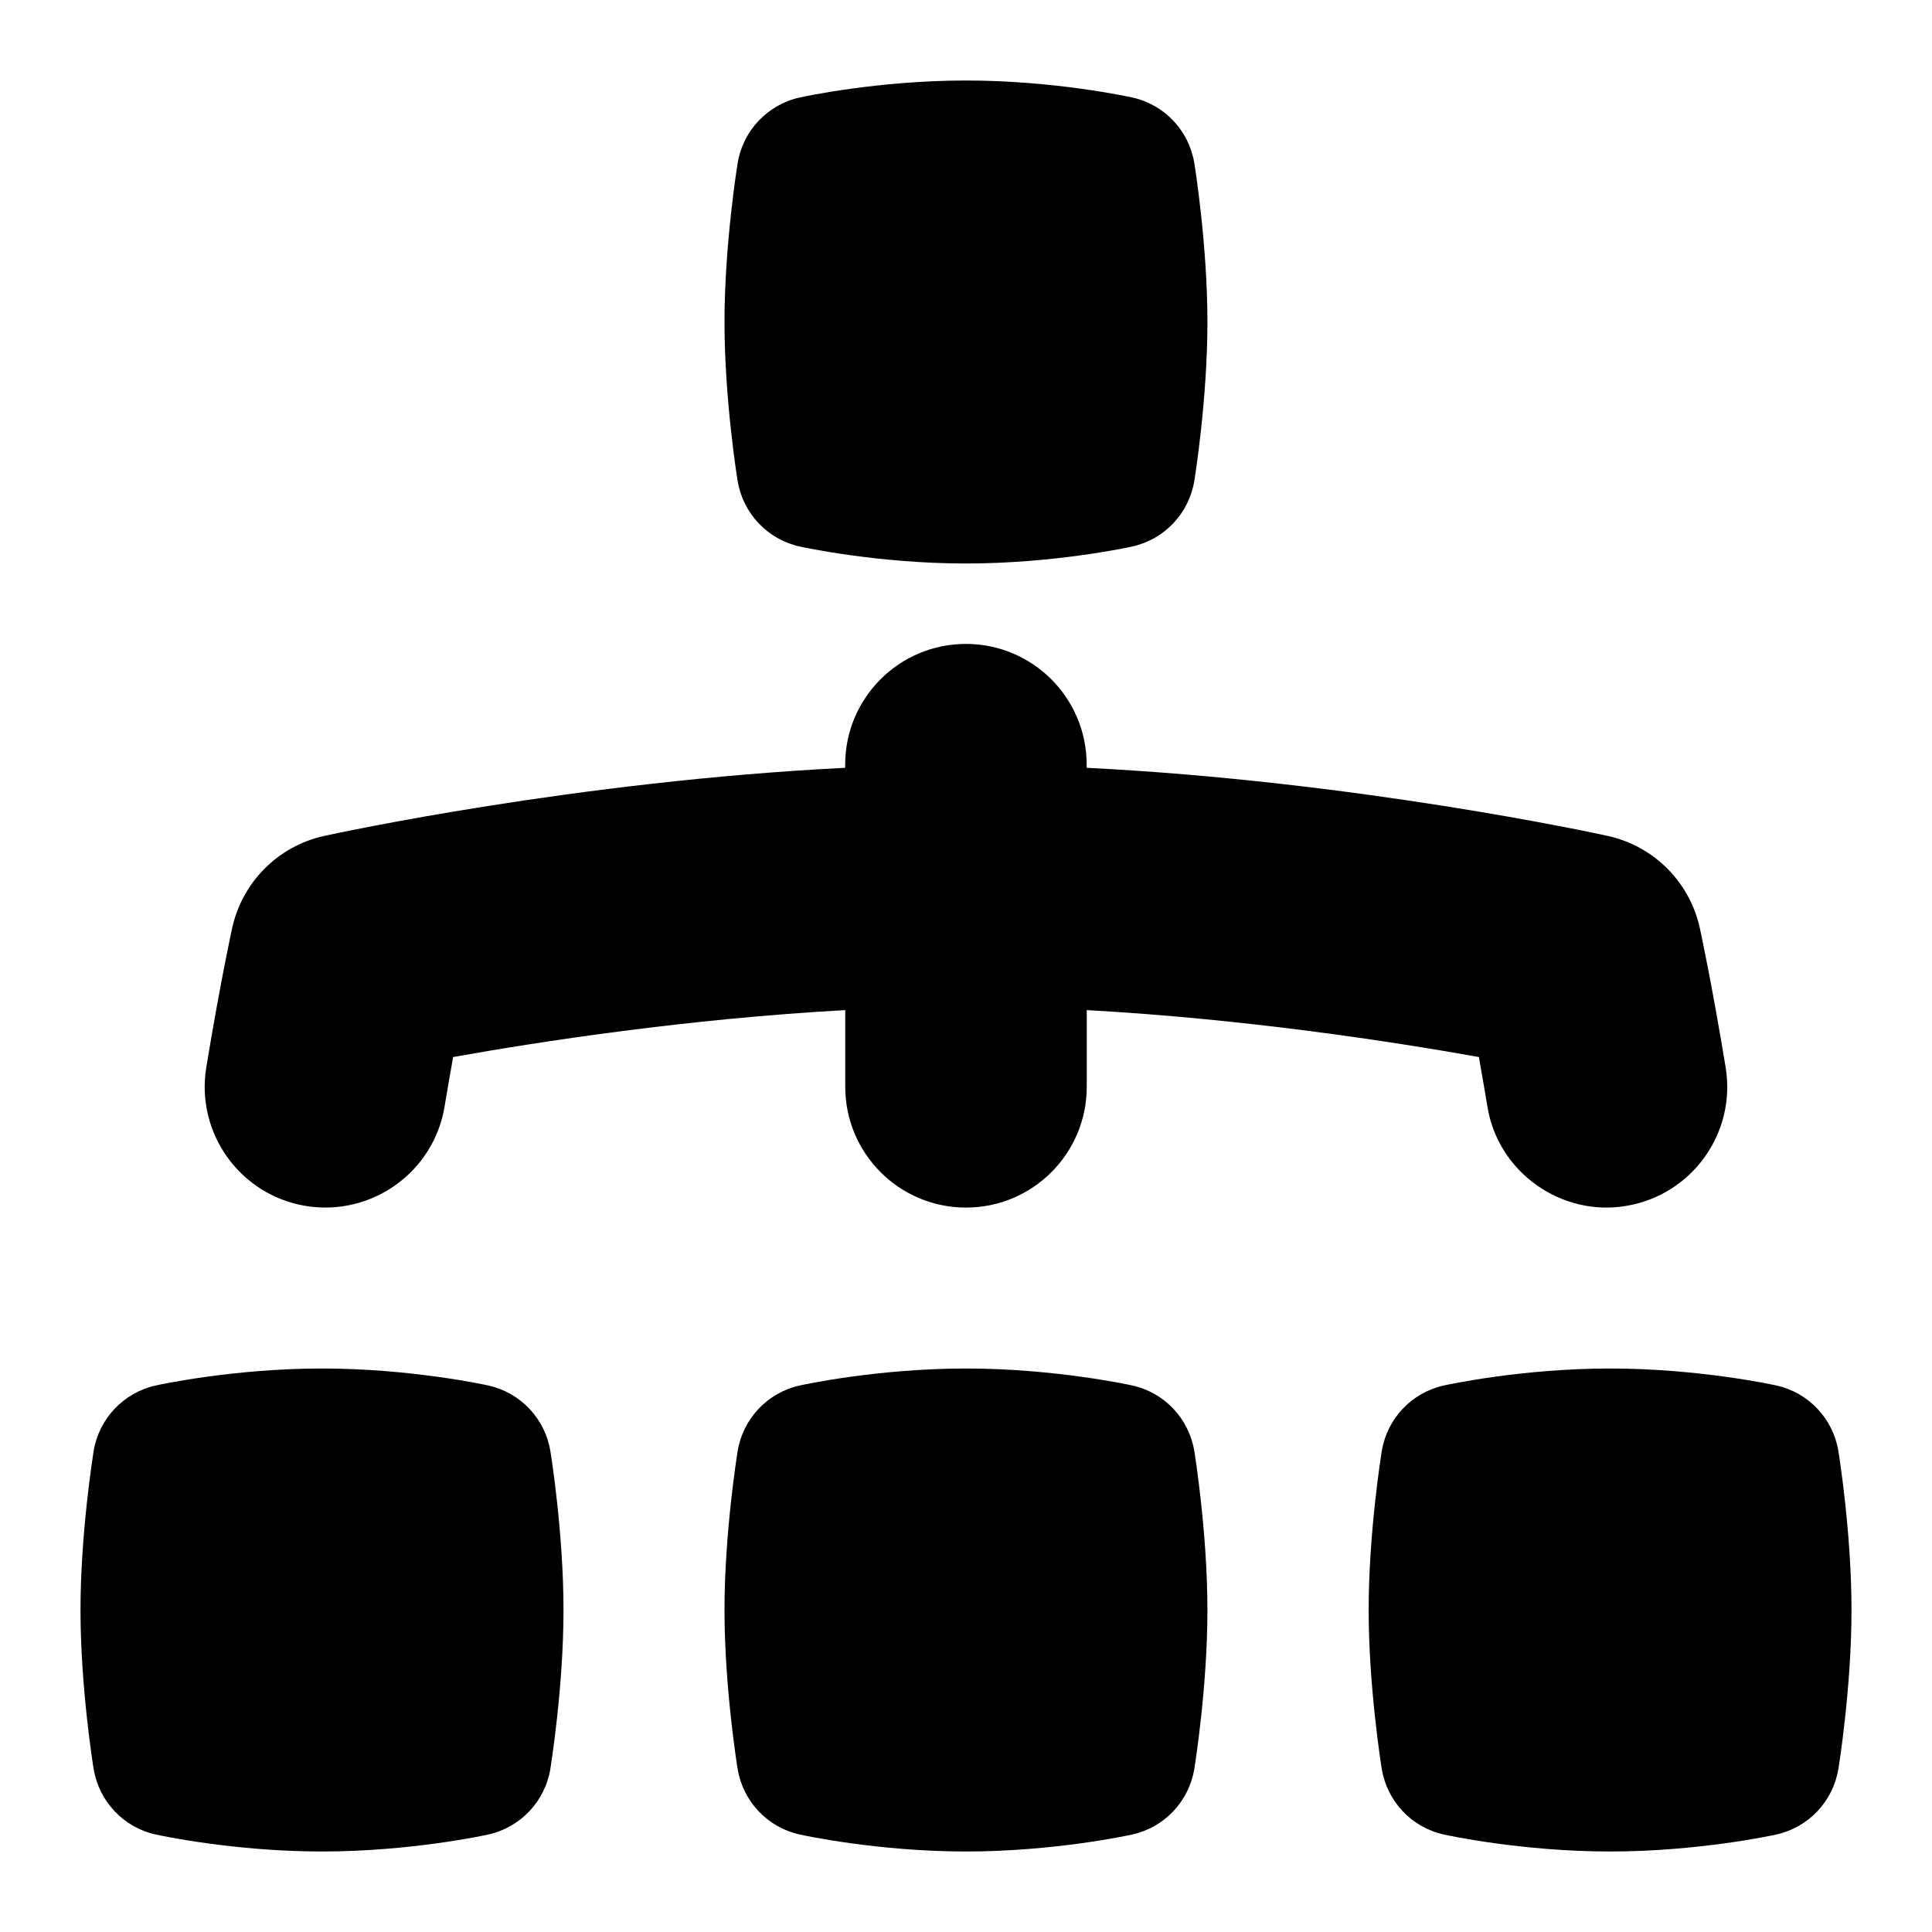 <svg id="Layer_1" viewBox="0 0 24 24" xmlns="http://www.w3.org/2000/svg" data-name="Layer 1"><path d="m2.563 13.257c.174-1.06.321-1.729.321-1.729.126-.571.572-1.019 1.144-1.144.143-.031 3.129-.679 6.471-.846v-.039c0-.828.671-1.5 1.5-1.5s1.5.672 1.5 1.5v.039c3.342.167 6.329.814 6.472.846.572.125 1.019.572 1.145 1.145 0 0 .146.668.32 1.727.136.817-.418 1.589-1.235 1.724-.799.138-1.593-.414-1.724-1.235-.038-.226-.073-.432-.106-.614-1.071-.192-2.914-.475-4.871-.583v.953c0 .828-.671 1.5-1.5 1.5s-1.5-.672-1.5-1.5v-.953c-1.957.108-3.8.391-4.871.583-.033.183-.069.389-.106.613-.134.818-.908 1.37-1.724 1.237-.817-.135-1.371-.906-1.236-1.724zm11.502 3.954c-.039-.009-.969-.211-2.065-.211s-2.026.202-2.065.211c-.4.088-.706.412-.772.816-.006.041-.163 1.015-.163 1.973s.156 1.932.163 1.973c.066.404.372.729.772.816.039.009.969.211 2.065.211s2.026-.202 2.065-.211c.399-.088.705-.411.771-.815.007-.041.163-1.015.163-1.974s-.156-1.933-.163-1.974c-.066-.404-.372-.728-.771-.815zm-8 0c-.039-.009-.969-.211-2.065-.211s-2.026.202-2.065.211c-.4.088-.706.412-.772.816-.006.041-.163 1.015-.163 1.973s.156 1.932.163 1.973c.066.404.372.729.772.816.039.009.969.211 2.065.211s2.026-.202 2.065-.211c.4-.088.706-.412.772-.816.006-.041.163-1.015.163-1.973s-.156-1.932-.163-1.973c-.066-.404-.372-.729-.772-.816zm16.772.815c-.066-.404-.372-.728-.771-.815-.039-.009-.969-.211-2.065-.211s-2.026.202-2.065.211c-.399.088-.705.411-.771.815-.007.041-.163 1.015-.163 1.974s.156 1.933.163 1.974c.066.404.372.728.771.815.039.009.969.211 2.065.211s2.026-.202 2.065-.211c.399-.088.705-.411.771-.815.007-.041.163-1.015.163-1.974s-.156-1.933-.163-1.974zm-12.902-11.237c.039.009.969.211 2.065.211s2.026-.202 2.065-.211c.399-.088.705-.411.771-.815.007-.041.163-1.015.163-1.974s-.156-1.933-.163-1.974c-.066-.404-.372-.728-.771-.815-.039-.009-.969-.211-2.065-.211s-2.026.202-2.065.211c-.4.088-.706.412-.772.816-.006.041-.163 1.015-.163 1.973s.156 1.932.163 1.973c.066.404.372.729.772.816z"/></svg>